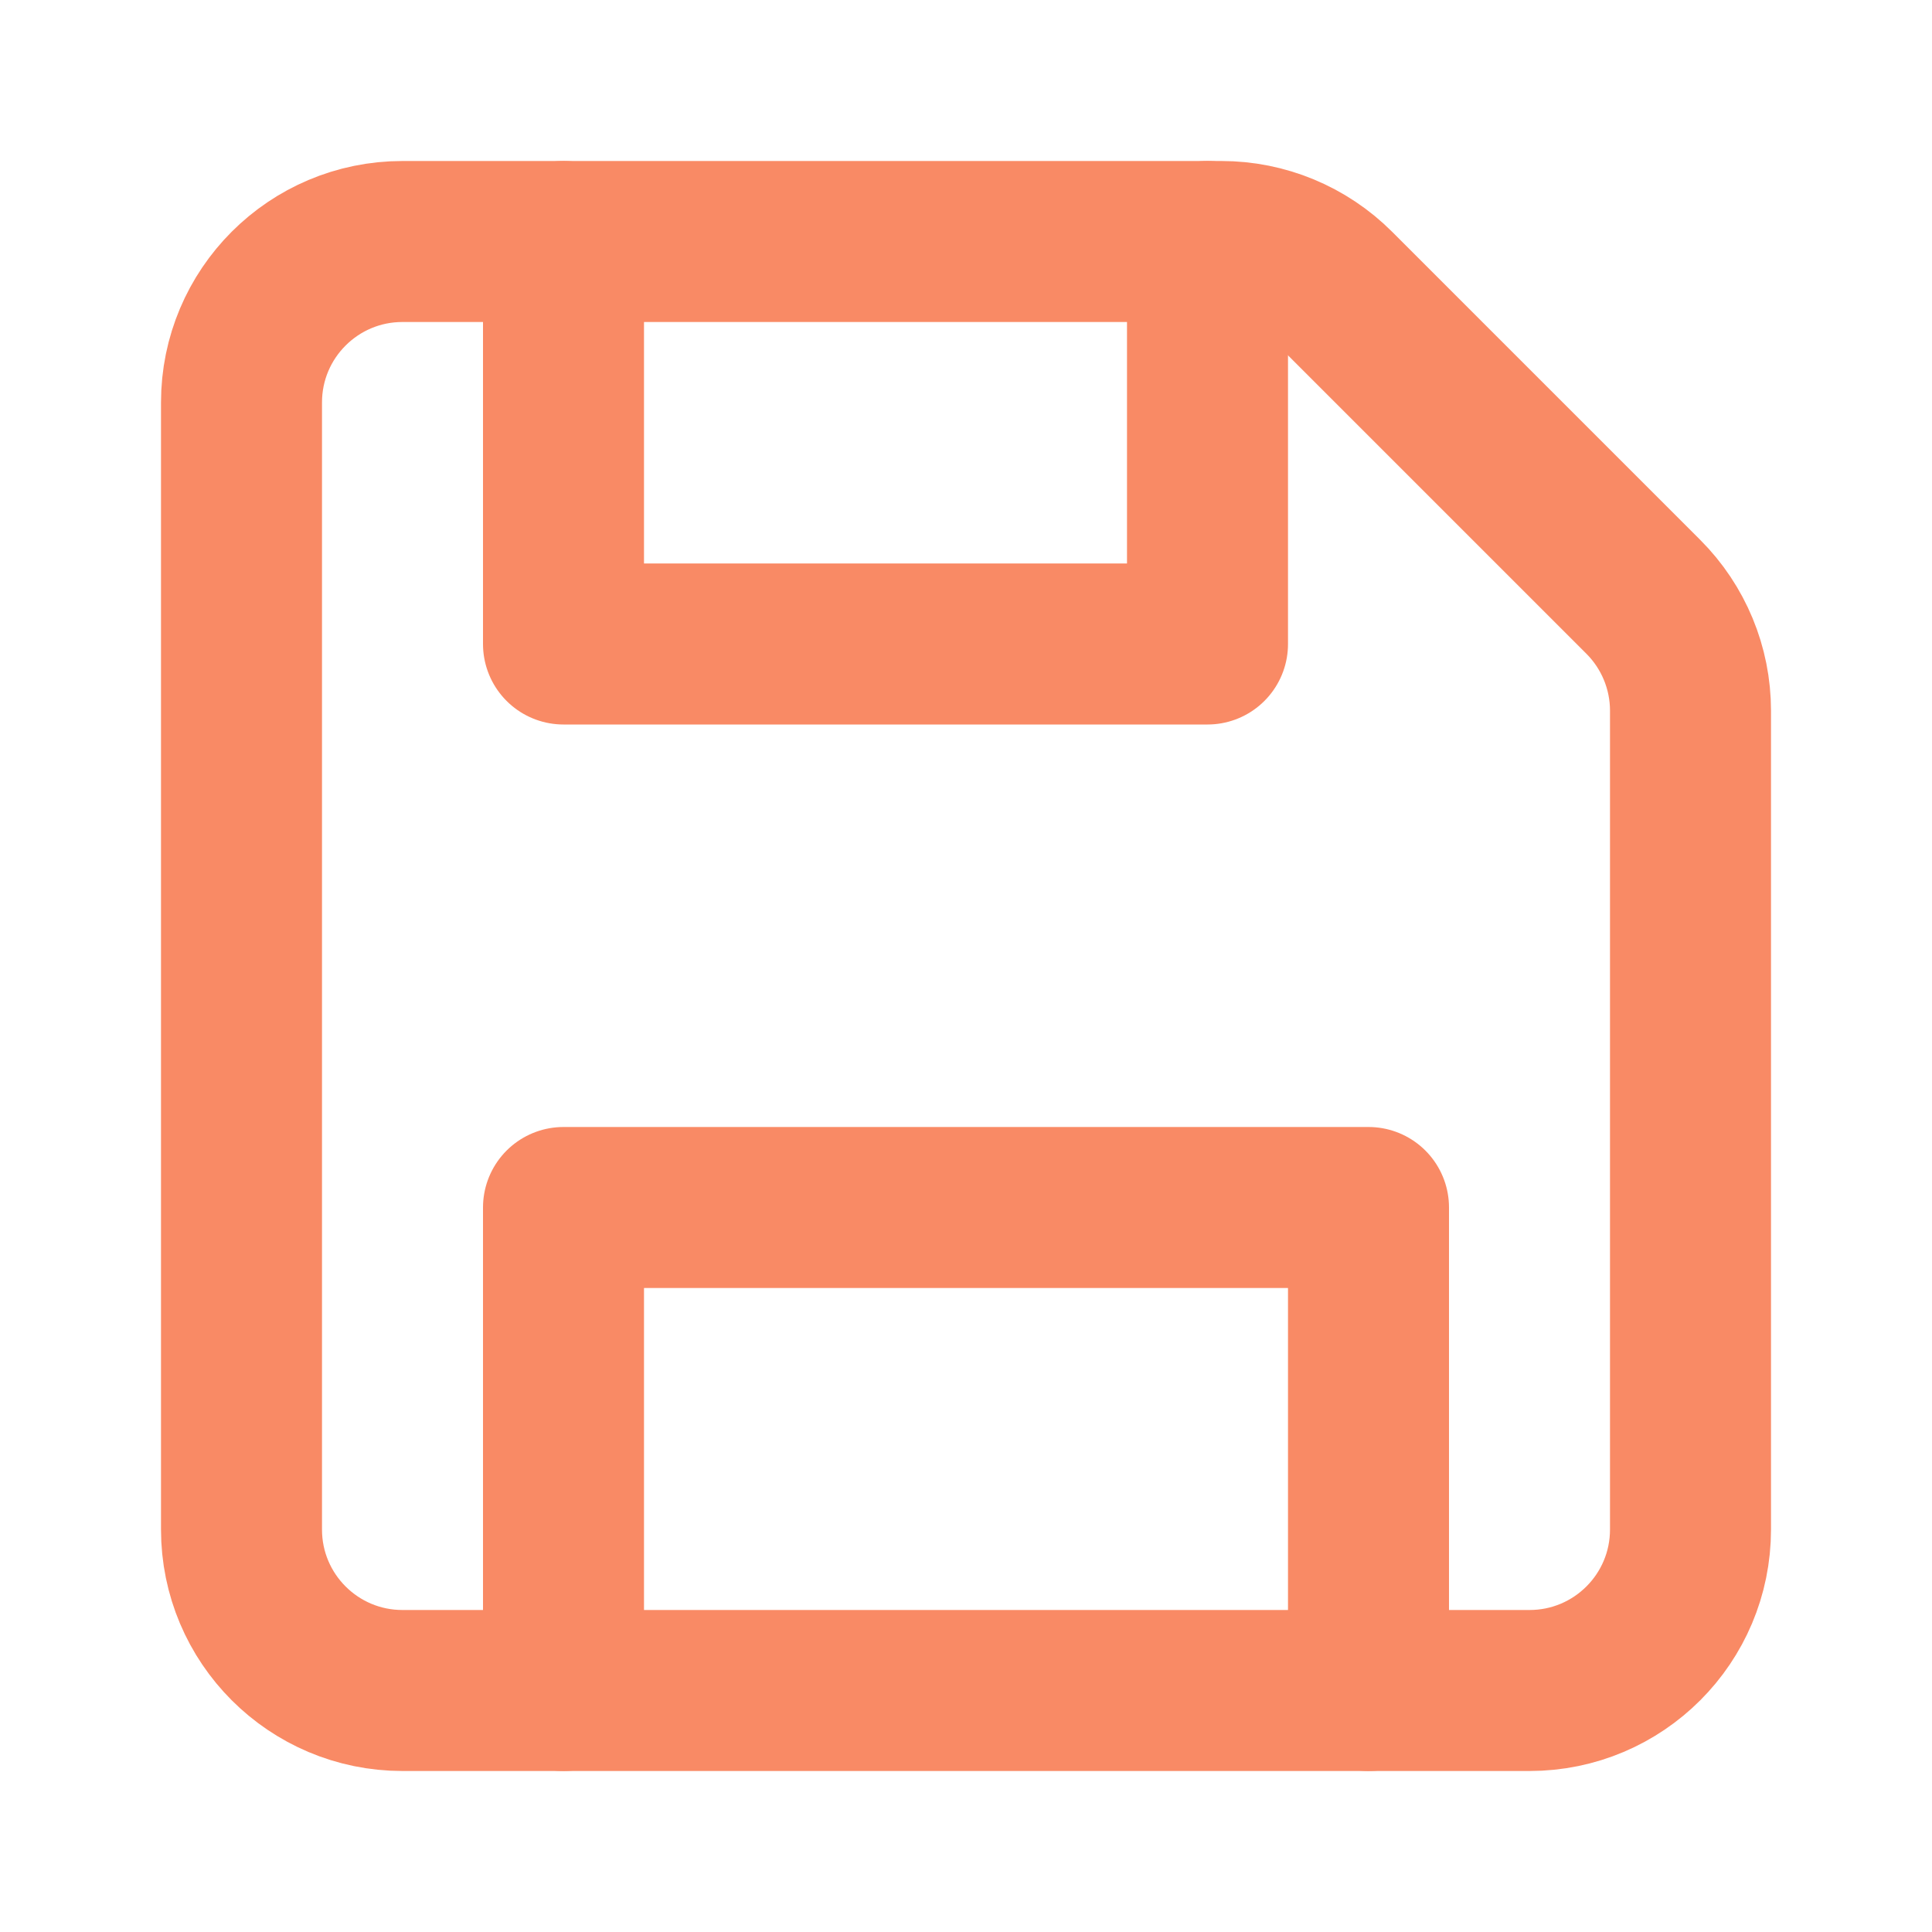 <svg width="24" height="24" viewBox="0 0 24 24" fill="none" xmlns="http://www.w3.org/2000/svg">
<path d="M5 21H19C20.105 21 21 20.105 21 19V8.828C21 8.298 20.789 7.789 20.414 7.414L16.586 3.586C16.211 3.211 15.702 3 15.172 3H5C3.895 3 3 3.895 3 5V19C3 20.105 3.895 21 5 21Z" stroke="#f98a65" stroke-width="2" stroke-linecap="round" stroke-linejoin="round"/>
<path d="M7 3V8H15V3" stroke="#f98a65" stroke-width="2" stroke-linecap="round" stroke-linejoin="round"/>
<path d="M7 21V15H17V21" stroke="#f98a65" stroke-width="2" stroke-linecap="round" stroke-linejoin="round"/>
</svg>

